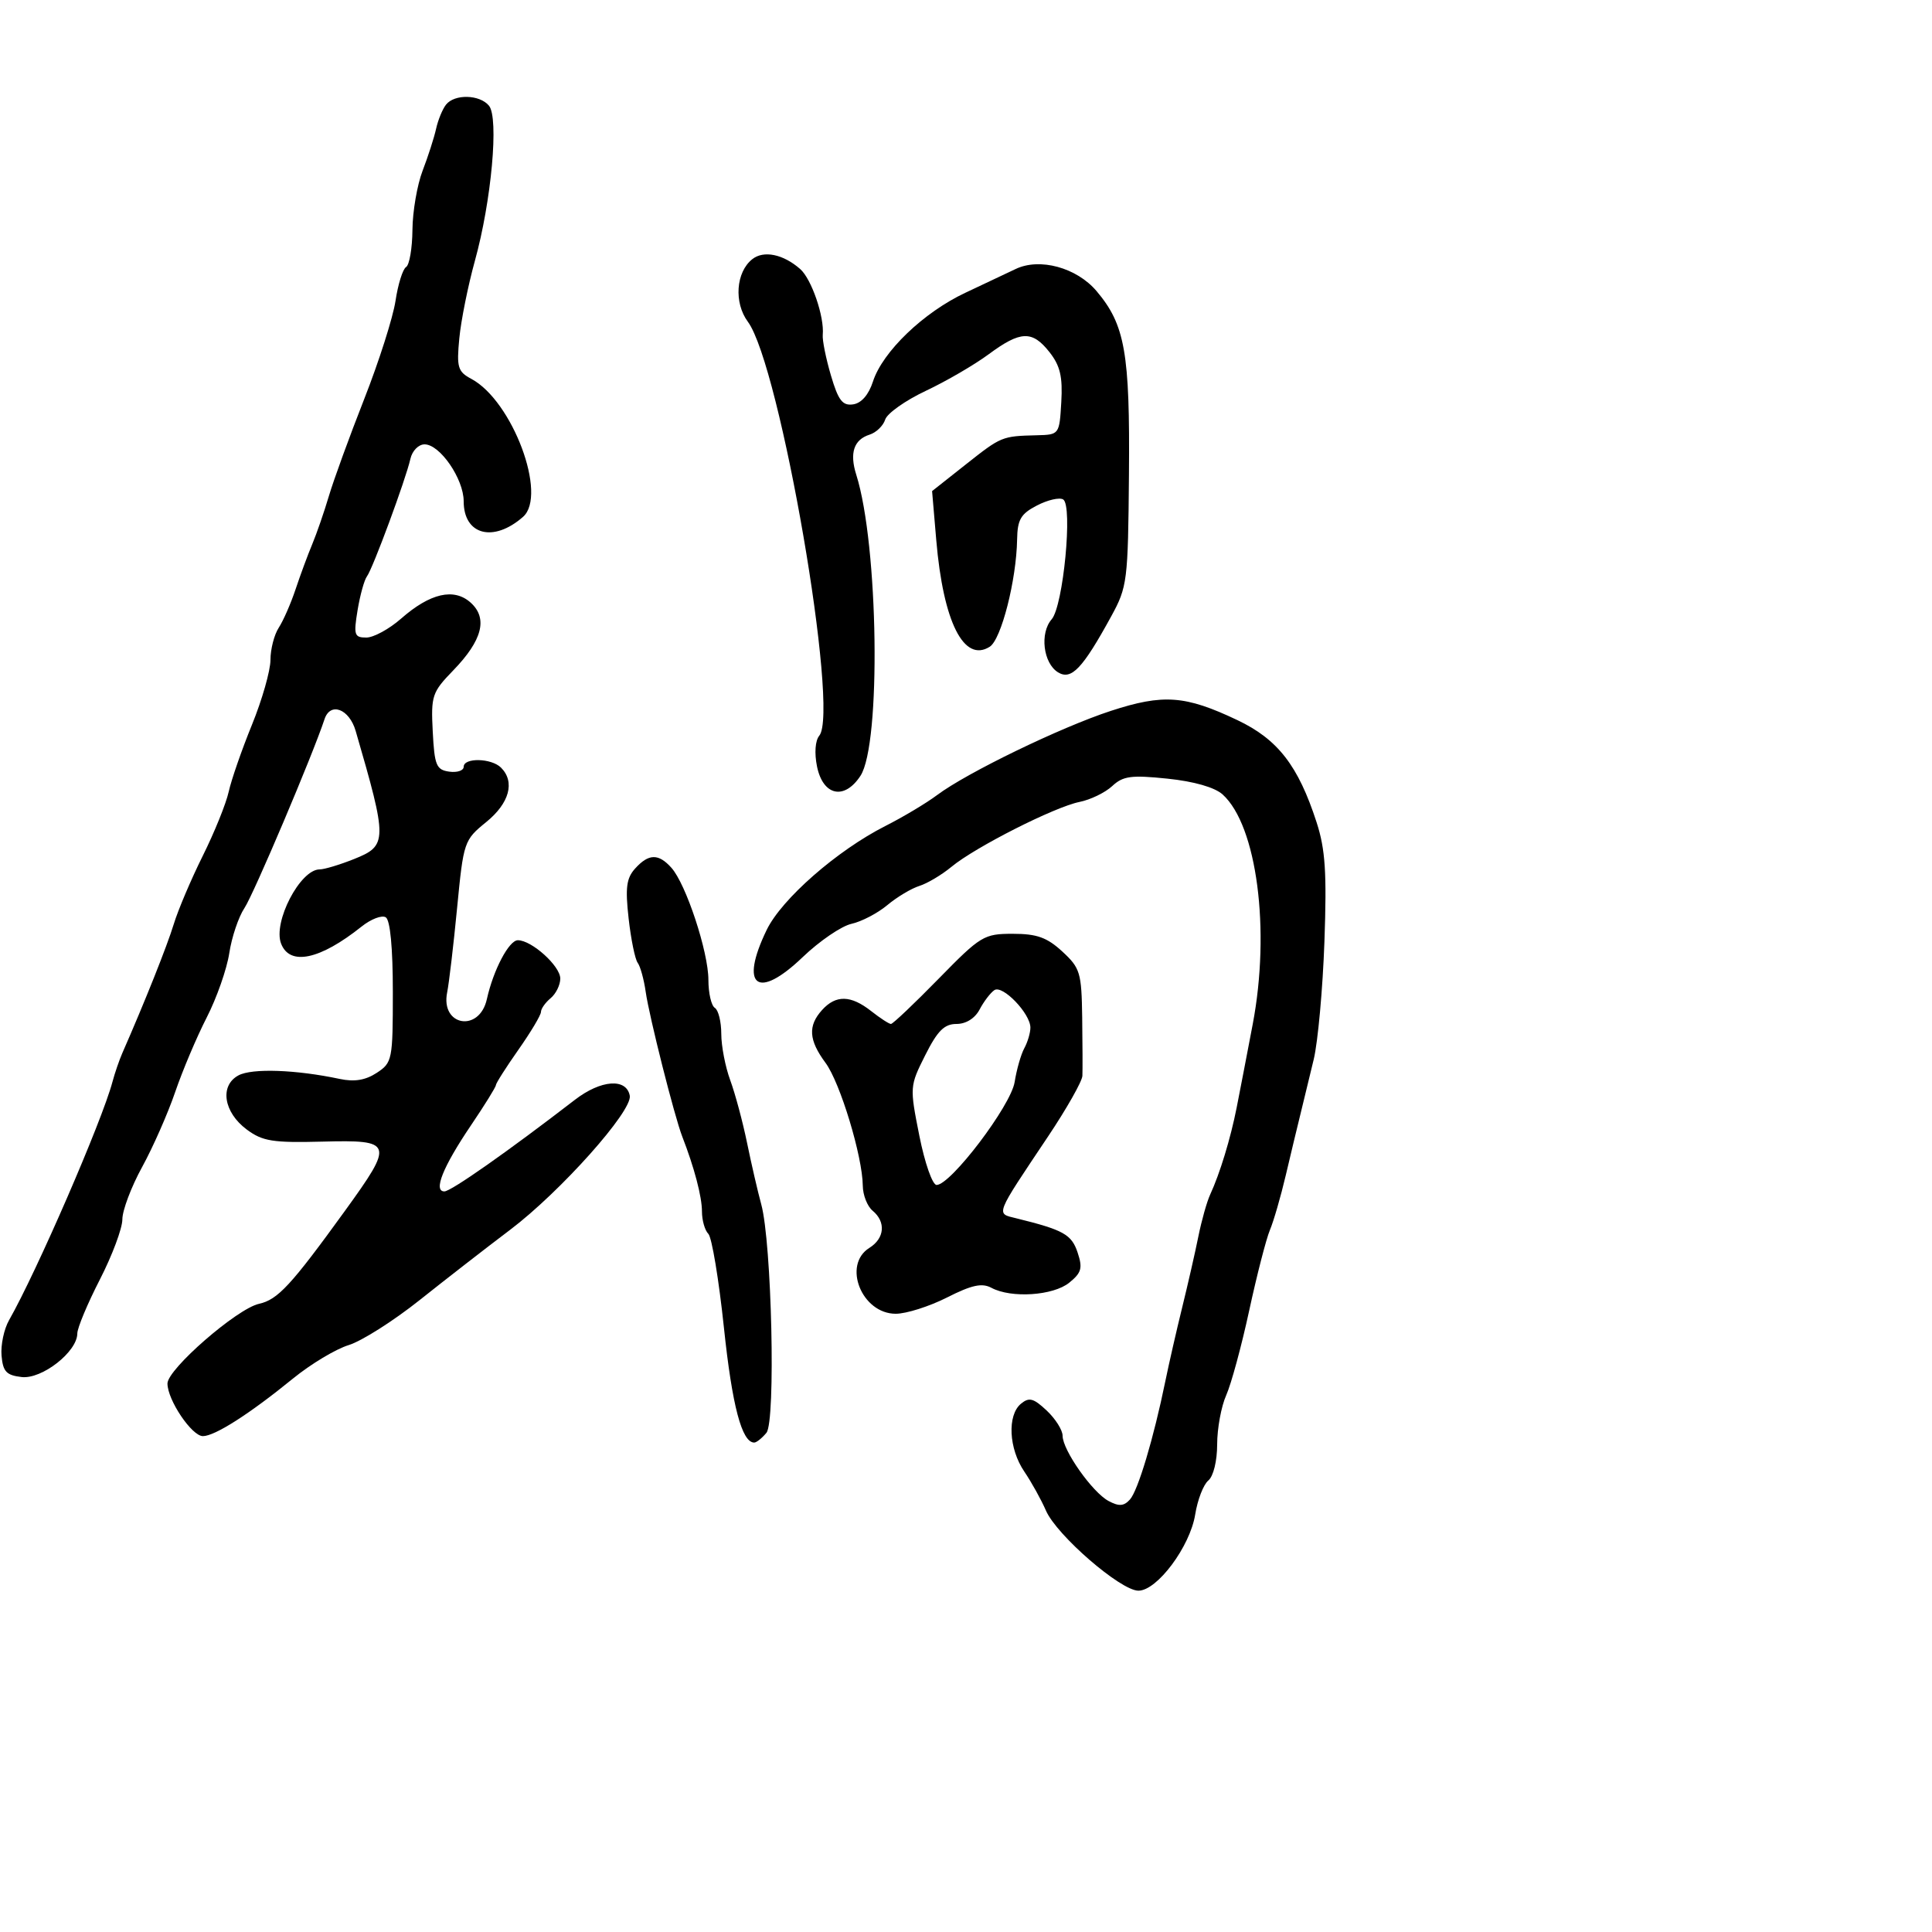 <svg xmlns="http://www.w3.org/2000/svg" width="300" height="300" viewBox="0 0 300 300" version="1.1">
	<path d="M 69.257 16.250 C 68.713 16.938, 68.020 18.625, 67.716 20 C 67.412 21.375, 66.471 24.300, 65.625 26.500 C 64.780 28.700, 64.068 32.836, 64.044 35.691 C 64.020 38.546, 63.576 41.144, 63.058 41.464 C 62.540 41.785, 61.801 44.145, 61.416 46.711 C 61.031 49.276, 58.848 56.128, 56.564 61.937 C 54.280 67.747, 51.810 74.525, 51.076 77 C 50.342 79.475, 49.176 82.850, 48.486 84.500 C 47.795 86.150, 46.631 89.300, 45.898 91.500 C 45.166 93.700, 43.989 96.388, 43.283 97.473 C 42.577 98.557, 41.998 100.807, 41.997 102.473 C 41.995 104.138, 40.700 108.673, 39.120 112.551 C 37.539 116.429, 35.917 121.102, 35.514 122.936 C 35.111 124.770, 33.300 129.247, 31.490 132.885 C 29.680 136.523, 27.651 141.300, 26.981 143.500 C 25.952 146.881, 22.479 155.588, 19.004 163.500 C 18.521 164.600, 17.826 166.625, 17.460 168 C 15.838 174.090, 5.683 197.491, 1.405 205 C 0.621 206.375, 0.097 208.850, 0.240 210.500 C 0.455 212.983, 0.993 213.556, 3.364 213.827 C 6.519 214.188, 11.996 209.900, 12.005 207.063 C 12.008 206.203, 13.583 202.435, 15.505 198.689 C 17.427 194.943, 19 190.738, 19 189.344 C 19 187.950, 20.378 184.299, 22.061 181.231 C 23.745 178.163, 26.057 172.919, 27.200 169.576 C 28.342 166.234, 30.546 161.025, 32.097 158 C 33.648 154.975, 35.226 150.475, 35.603 148 C 35.980 145.525, 37.040 142.375, 37.959 141 C 39.382 138.869, 48.565 117.212, 50.392 111.676 C 51.290 108.956, 54.229 110.064, 55.228 113.500 C 60.191 130.570, 60.181 131.310, 54.980 133.391 C 52.769 134.276, 50.363 135, 49.635 135 C 46.609 135, 42.361 143.170, 43.646 146.519 C 44.992 150.027, 49.679 149.035, 56.150 143.873 C 57.608 142.710, 59.295 142.064, 59.900 142.438 C 60.591 142.865, 61 147.175, 61 154.036 C 61 164.576, 60.914 165.011, 58.502 166.591 C 56.753 167.737, 55.029 168.020, 52.752 167.536 C 45.964 166.093, 39.146 165.852, 37.037 166.980 C 34.072 168.567, 34.708 172.715, 38.328 175.401 C 40.774 177.216, 42.362 177.469, 50.078 177.270 C 61.077 176.986, 61.223 177.433, 53.576 188.003 C 45.190 199.592, 43.141 201.810, 40.214 202.458 C 36.783 203.219, 25.999 212.610, 26.004 214.833 C 26.009 217.397, 29.783 223, 31.505 223 C 33.362 223, 38.751 219.555, 45.500 214.056 C 48.250 211.814, 52.140 209.478, 54.145 208.864 C 56.149 208.249, 61.099 205.111, 65.145 201.890 C 69.190 198.669, 75.514 193.757, 79.197 190.975 C 87.026 185.061, 98.240 172.492, 97.791 170.134 C 97.265 167.371, 93.305 167.669, 89.274 170.775 C 78.839 178.816, 70.029 185, 69.007 185 C 67.242 185, 68.774 181.188, 73.119 174.761 C 75.254 171.605, 77 168.788, 77 168.501 C 77 168.214, 78.575 165.739, 80.500 163 C 82.425 160.261, 84 157.621, 84 157.133 C 84 156.644, 84.675 155.685, 85.500 155 C 86.325 154.315, 87 152.943, 87 151.950 C 87 150.004, 82.567 146, 80.412 146 C 79.035 146, 76.605 150.617, 75.602 155.140 C 74.443 160.369, 68.373 159.336, 69.436 154.091 C 69.724 152.666, 70.418 146.775, 70.977 141 C 71.975 130.690, 72.057 130.448, 75.497 127.653 C 79.107 124.719, 80.009 121.409, 77.800 119.200 C 76.312 117.712, 72 117.615, 72 119.070 C 72 119.658, 70.987 119.995, 69.750 119.820 C 67.749 119.535, 67.466 118.848, 67.196 113.598 C 66.908 108.031, 67.089 107.492, 70.378 104.098 C 74.896 99.437, 75.780 96.016, 73.097 93.588 C 70.509 91.245, 66.793 92.096, 62.270 96.068 C 60.433 97.681, 58.007 99, 56.877 99 C 55.019 99, 54.891 98.598, 55.525 94.750 C 55.911 92.413, 56.566 90.050, 56.980 89.500 C 57.885 88.300, 63.012 74.434, 63.727 71.250 C 64.008 70, 64.987 69, 65.929 69 C 68.317 69, 72 74.360, 72 77.837 C 72 83.079, 76.618 84.293, 81.214 80.259 C 85.048 76.895, 79.567 62.247, 73.199 58.839 C 71.083 57.706, 70.889 57.057, 71.321 52.538 C 71.585 49.767, 72.674 44.350, 73.741 40.500 C 76.315 31.206, 77.487 18.292, 75.927 16.412 C 74.476 14.664, 70.585 14.570, 69.257 16.250 M 116.813 40.245 C 114.272 42.261, 113.937 46.996, 116.126 49.957 C 121.145 56.746, 130.400 110.404, 127.214 114.243 C 126.586 114.999, 126.444 116.942, 126.864 119.010 C 127.792 123.570, 131.109 124.290, 133.610 120.472 C 136.840 115.543, 136.412 84.636, 132.962 73.722 C 131.891 70.332, 132.579 68.268, 135.041 67.487 C 136.062 67.163, 137.147 66.111, 137.453 65.149 C 137.758 64.188, 140.593 62.182, 143.754 60.692 C 146.914 59.202, 151.300 56.652, 153.500 55.025 C 158.480 51.342, 160.287 51.278, 162.973 54.693 C 164.623 56.790, 165.026 58.504, 164.796 62.443 C 164.501 67.480, 164.486 67.500, 161 67.588 C 155.564 67.724, 155.492 67.753, 149.957 72.128 L 144.734 76.257 145.383 83.878 C 146.466 96.580, 149.667 102.962, 153.684 100.427 C 155.475 99.298, 157.827 90.084, 157.936 83.776 C 157.989 80.672, 158.505 79.790, 161.029 78.485 C 162.696 77.623, 164.523 77.205, 165.090 77.555 C 166.604 78.491, 165.105 94.100, 163.303 96.162 C 161.428 98.306, 161.990 102.985, 164.292 104.399 C 166.354 105.666, 168.102 103.827, 172.539 95.723 C 175.053 91.131, 175.161 90.274, 175.303 73.723 C 175.466 54.782, 174.700 50.436, 170.277 45.205 C 167.182 41.544, 161.433 39.978, 157.695 41.778 C 156.488 42.359, 152.989 44.013, 149.919 45.452 C 143.410 48.504, 137.050 54.610, 135.552 59.245 C 134.887 61.304, 133.754 62.607, 132.468 62.791 C 130.820 63.027, 130.170 62.178, 129.024 58.291 C 128.248 55.656, 127.677 52.825, 127.757 52 C 128.026 49.195, 126.015 43.323, 124.254 41.777 C 121.620 39.464, 118.586 38.839, 116.813 40.245 M 172.500 110.383 C 164.729 112.919, 150.135 119.990, 145.500 123.466 C 143.850 124.704, 140.248 126.857, 137.496 128.251 C 129.987 132.053, 121.377 139.590, 119.050 144.397 C 114.784 153.208, 117.619 155.351, 124.640 148.623 C 127.252 146.121, 130.662 143.794, 132.218 143.452 C 133.774 143.110, 136.275 141.805, 137.774 140.552 C 139.273 139.299, 141.515 137.956, 142.755 137.568 C 143.996 137.179, 146.246 135.839, 147.755 134.589 C 151.437 131.541, 163.740 125.307, 167.615 124.527 C 169.328 124.183, 171.617 123.073, 172.702 122.063 C 174.384 120.496, 175.651 120.326, 181.284 120.909 C 185.412 121.336, 188.627 122.258, 189.850 123.364 C 195.176 128.184, 197.302 144.409, 194.524 159.027 C 193.639 163.687, 192.515 169.525, 192.026 172 C 191.080 176.794, 189.424 182.225, 187.911 185.500 C 187.403 186.600, 186.579 189.525, 186.081 192 C 185.582 194.475, 184.454 199.425, 183.573 203 C 182.692 206.575, 181.511 211.750, 180.947 214.500 C 179.134 223.351, 176.705 231.464, 175.453 232.848 C 174.513 233.886, 173.752 233.938, 172.136 233.073 C 169.615 231.723, 165 225.172, 165 222.942 C 165 222.066, 163.888 220.304, 162.529 219.028 C 160.480 217.102, 159.798 216.923, 158.529 217.976 C 156.382 219.758, 156.638 224.948, 159.049 228.500 C 160.169 230.150, 161.683 232.878, 162.413 234.562 C 164.074 238.392, 174.012 247, 176.774 247 C 179.685 247, 184.793 240.145, 185.589 235.171 C 185.952 232.897, 186.868 230.524, 187.625 229.896 C 188.417 229.239, 189 226.857, 189 224.279 C 189 221.817, 189.633 218.384, 190.406 216.651 C 191.179 214.918, 192.785 209, 193.975 203.500 C 195.166 198, 196.613 192.375, 197.191 191 C 197.769 189.625, 198.877 185.800, 199.653 182.500 C 200.429 179.200, 201.455 174.925, 201.933 173 C 202.412 171.075, 203.340 167.250, 203.995 164.500 C 204.651 161.750, 205.398 153.514, 205.657 146.198 C 206.035 135.501, 205.797 131.879, 204.443 127.698 C 201.590 118.891, 198.424 114.805, 192.141 111.820 C 184.048 107.976, 180.641 107.727, 172.500 110.383 M 98.629 134.857 C 97.271 136.358, 97.076 137.844, 97.611 142.607 C 97.975 145.848, 98.608 148.950, 99.018 149.500 C 99.428 150.050, 99.988 152.075, 100.262 154 C 100.816 157.881, 104.728 173.368, 105.945 176.500 C 107.811 181.299, 109 185.822, 109 188.121 C 109 189.484, 109.445 191.045, 109.990 191.590 C 110.534 192.134, 111.625 198.700, 112.413 206.180 C 113.691 218.307, 115.194 224, 117.118 224 C 117.468 224, 118.320 223.319, 119.011 222.487 C 120.470 220.728, 119.839 192.954, 118.204 187 C 117.676 185.075, 116.689 180.800, 116.011 177.500 C 115.333 174.200, 114.153 169.803, 113.389 167.730 C 112.625 165.656, 112 162.420, 112 160.539 C 112 158.657, 111.550 156.840, 111 156.500 C 110.450 156.160, 110 154.205, 110 152.156 C 110 147.810, 106.527 137.283, 104.258 134.750 C 102.250 132.508, 100.729 132.537, 98.629 134.857 M 145.727 152 C 141.960 155.850, 138.639 159, 138.347 159 C 138.055 159, 136.671 158.100, 135.273 157 C 132.112 154.514, 129.797 154.462, 127.655 156.829 C 125.428 159.290, 125.572 161.502, 128.190 165.043 C 130.464 168.119, 133.928 179.548, 133.974 184.128 C 133.988 185.573, 134.675 187.315, 135.500 188 C 137.591 189.736, 137.370 192.288, 135 193.768 C 130.772 196.408, 133.807 204, 139.090 204 C 140.727 204, 144.309 202.863, 147.051 201.474 C 150.892 199.528, 152.475 199.184, 153.952 199.974 C 157.032 201.623, 163.541 201.192, 166.031 199.176 C 167.939 197.631, 168.138 196.913, 167.327 194.480 C 166.393 191.680, 165.136 190.980, 157.779 189.170 C 154.619 188.392, 154.411 188.923, 162.750 176.459 C 165.637 172.143, 168.033 167.912, 168.073 167.056 C 168.113 166.200, 168.099 162.125, 168.042 158 C 167.945 151.018, 167.731 150.310, 164.953 147.750 C 162.581 145.564, 161.005 145, 157.272 145 C 152.777 145, 152.283 145.299, 145.727 152 M 154.400 153.751 C 153.795 154.163, 152.766 155.512, 152.115 156.750 C 151.386 158.134, 150.001 159, 148.517 159 C 146.634 159, 145.571 160.064, 143.669 163.851 C 141.258 168.652, 141.248 168.781, 142.754 176.351 C 143.598 180.593, 144.791 184, 145.432 184 C 147.633 184, 156.972 171.688, 157.552 168.022 C 157.859 166.085, 158.535 163.719, 159.055 162.764 C 159.575 161.809, 160 160.371, 160 159.569 C 160 157.379, 155.673 152.884, 154.400 153.751" stroke="none" fill="black" fill-rule="evenodd"/>
</svg>